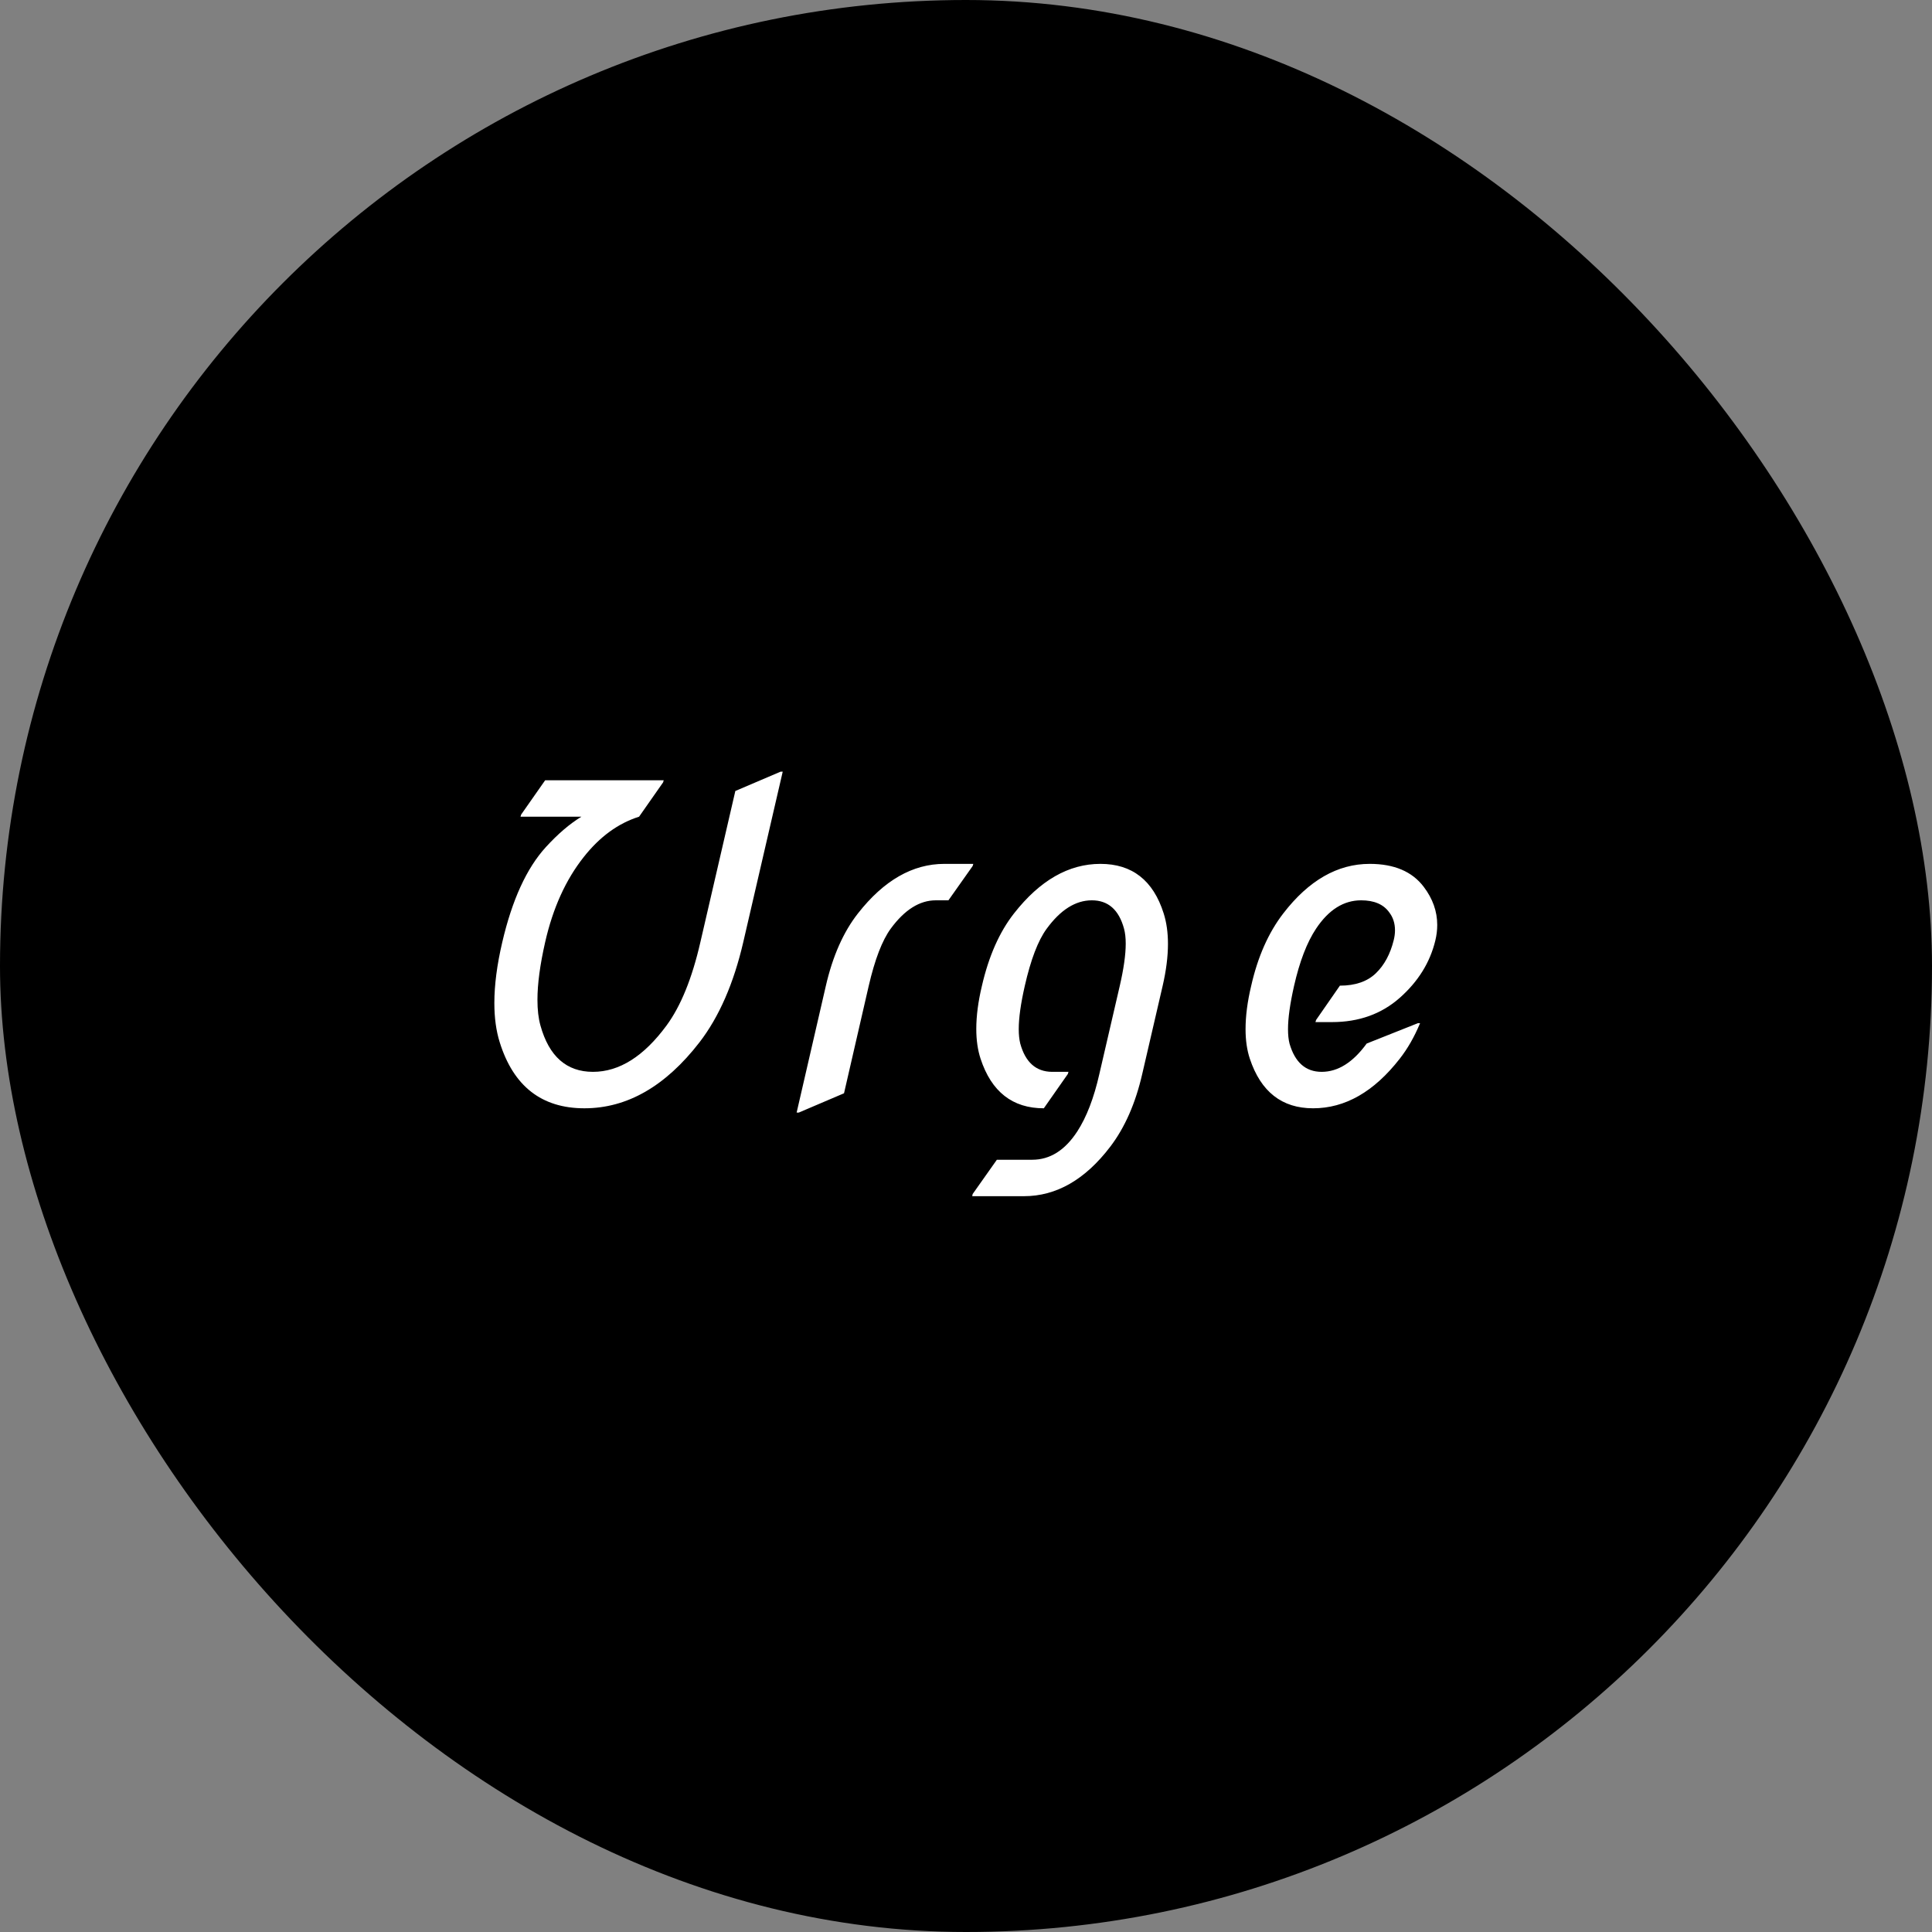 <svg width="308" height="308" viewBox="0 0 308 308" fill="none" xmlns="http://www.w3.org/2000/svg">
<rect x="0" y="0" width="308" height="308" fill="#808080" stroke="none"/>
<rect width="308" height="308" rx="154" fill="black"/>
<path d="M124.781 123.021L118.492 150.194C116.965 156.78 114.641 162.1 111.52 166.156C106.096 173.174 99.978 176.684 93.165 176.684C86.352 176.684 81.852 173.174 79.664 166.156C79.094 164.333 78.81 162.248 78.81 159.901C78.81 157.03 79.231 153.795 80.074 150.194C81.647 143.45 83.959 138.402 87.013 135.053C88.927 132.956 90.818 131.339 92.686 130.199H82.98L83.082 129.857L86.91 124.389H105.812L105.709 124.73L101.881 130.199C98.554 131.247 95.615 133.389 93.062 136.625C90.191 140.248 88.141 144.771 86.91 150.194C86.09 153.795 85.68 156.859 85.68 159.389C85.68 160.984 85.839 162.351 86.158 163.49C87.525 168.412 90.317 170.873 94.532 170.873C98.725 170.873 102.633 168.412 106.256 163.49C108.535 160.391 110.335 155.959 111.656 150.194L117.228 126.098L124.439 123.021H124.781ZM127 177.367L131.649 157.201C132.742 152.439 134.451 148.576 136.776 145.614C140.9 140.351 145.491 137.719 150.55 137.719H155.164L155.062 138.061L151.199 143.529H149.183C146.608 143.529 144.215 145.033 142.005 148.041C140.638 149.91 139.464 152.963 138.485 157.201L134.554 174.291L127.342 177.367H127ZM166.407 176.684C161.416 176.684 158.055 174.052 156.324 168.788C155.868 167.398 155.64 165.814 155.64 164.037C155.64 161.964 155.936 159.685 156.529 157.201C157.622 152.439 159.331 148.576 161.656 145.614C165.78 140.351 170.371 137.719 175.43 137.719C180.489 137.719 183.85 140.351 185.513 145.614C185.969 147.05 186.197 148.668 186.197 150.468C186.197 152.496 185.912 154.74 185.342 157.201L182.095 171.215C181.024 175.886 179.327 179.748 177.002 182.802C172.992 188.065 168.4 190.697 163.228 190.697H154.991L155.059 190.355L158.921 184.887H164.561C167.386 184.887 169.779 183.383 171.739 180.375C173.22 178.096 174.393 175.043 175.259 171.215L178.506 157.201C179.144 154.444 179.463 152.188 179.463 150.434C179.463 149.499 179.372 148.702 179.19 148.041C178.37 145.033 176.661 143.529 174.063 143.529C171.465 143.529 169.061 145.045 166.851 148.075C165.484 149.944 164.322 152.986 163.365 157.201C162.727 160.004 162.408 162.294 162.408 164.071C162.408 164.937 162.487 165.701 162.647 166.361C163.467 169.346 165.153 170.85 167.705 170.873H170.337L170.235 171.215L166.407 176.684ZM226.389 163.114C225.478 165.302 224.395 167.193 223.142 168.788C219.041 174.052 214.438 176.684 209.334 176.684C204.366 176.684 201.005 174.052 199.251 168.788C198.795 167.421 198.567 165.849 198.567 164.071C198.567 161.975 198.863 159.685 199.456 157.201C200.504 152.553 202.213 148.69 204.583 145.614C208.639 140.351 213.23 137.719 218.357 137.719C222.254 137.719 225.125 138.938 226.97 141.376C228.406 143.267 229.124 145.295 229.124 147.46C229.124 148.28 229.021 149.112 228.816 149.955C227.973 153.441 226.082 156.483 223.142 159.081C220.226 161.656 216.625 162.943 212.341 162.943H209.71L209.812 162.602L213.606 157.133C216.067 157.133 217.981 156.472 219.348 155.15C220.693 153.852 221.638 152.097 222.185 149.887C222.322 149.34 222.39 148.816 222.39 148.314C222.39 147.198 222.083 146.241 221.467 145.443C220.556 144.167 219.063 143.529 216.99 143.529C214.21 143.529 211.817 145.033 209.812 148.041C208.354 150.229 207.18 153.282 206.292 157.201C205.654 160.027 205.335 162.317 205.335 164.071C205.335 164.96 205.414 165.723 205.574 166.361C206.44 169.369 208.149 170.873 210.701 170.873C213.298 170.873 215.691 169.369 217.879 166.361L226.047 163.114H226.389Z" fill="white"/>
</svg>
